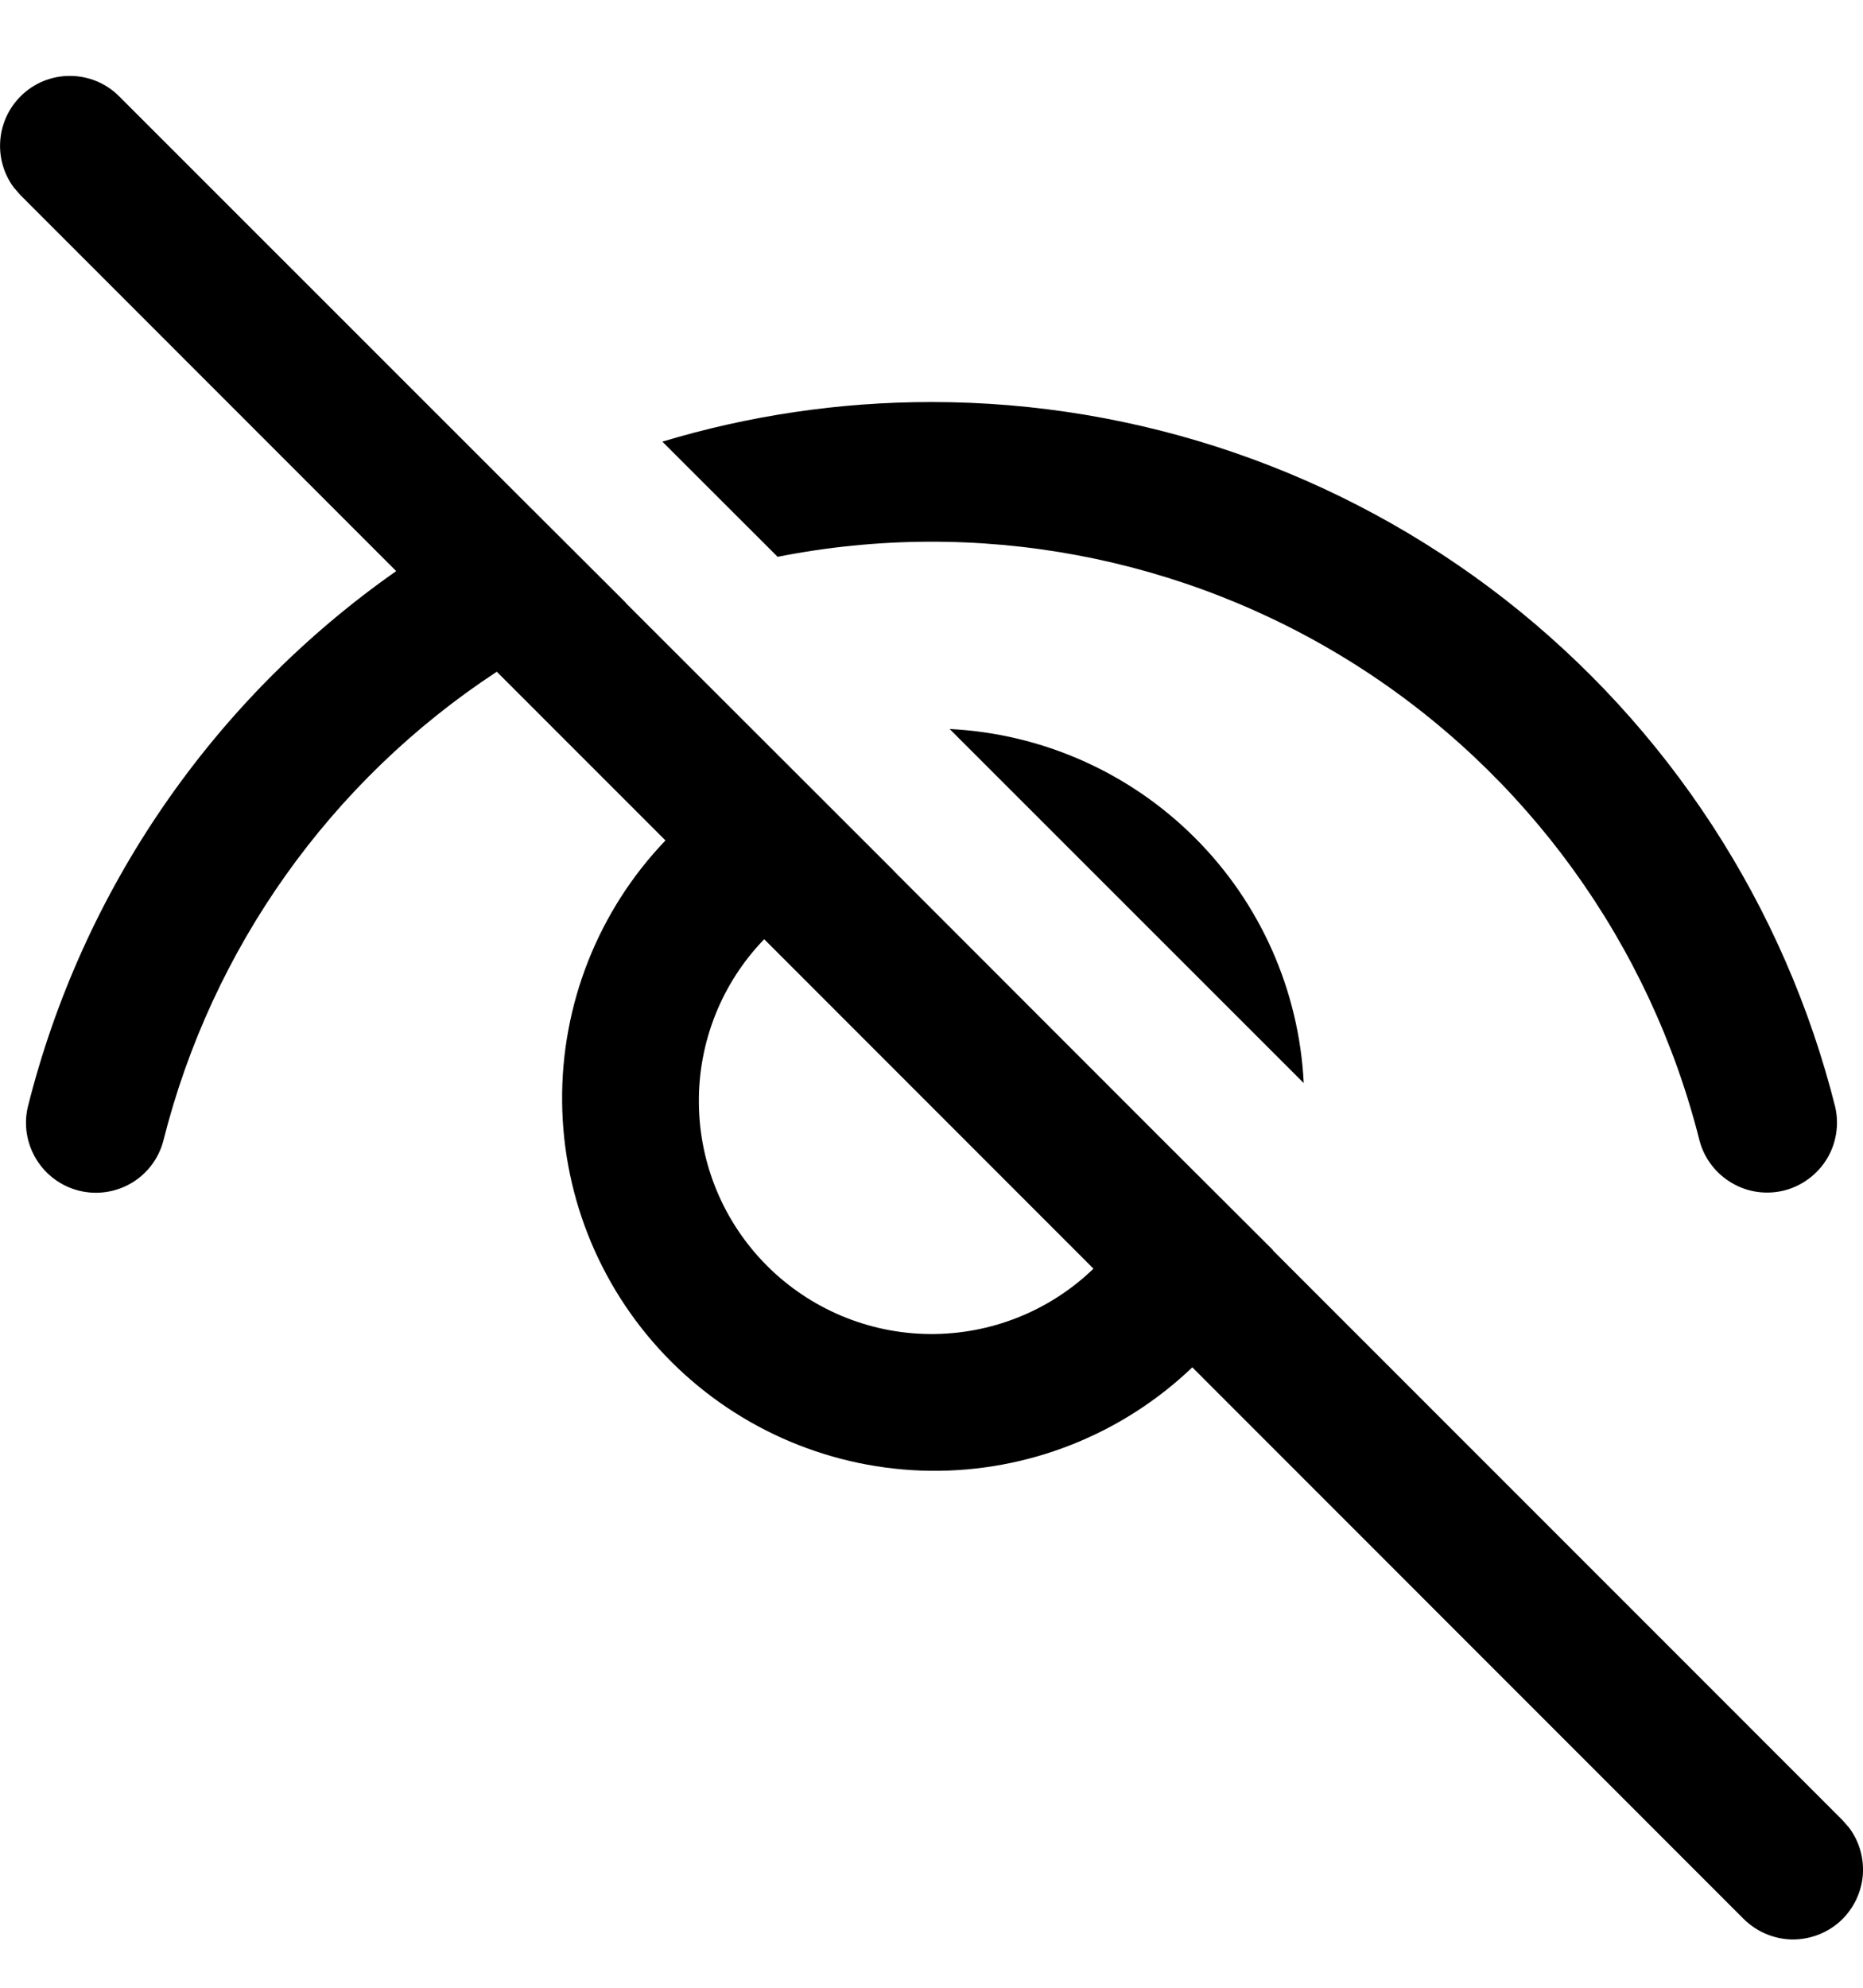 <svg width="15" height="16" viewBox="0 0 15 16" fill="none" xmlns="http://www.w3.org/2000/svg">
<path d="M0.165 0.776C0.07 0.871 0.012 0.997 0.002 1.132C-0.008 1.266 0.03 1.399 0.11 1.508L0.165 1.571L3.19 4.597C1.715 5.631 0.662 7.162 0.224 8.91C0.19 9.053 0.215 9.205 0.292 9.331C0.369 9.457 0.492 9.548 0.635 9.584C0.779 9.62 0.93 9.598 1.058 9.523C1.185 9.448 1.278 9.325 1.315 9.183C1.705 7.632 2.663 6.284 4 5.407L5.358 6.765C4.816 7.331 4.517 8.088 4.526 8.872C4.534 9.656 4.85 10.406 5.404 10.96C5.959 11.515 6.709 11.83 7.493 11.839C8.277 11.847 9.033 11.548 9.6 11.006L14.039 15.446C14.14 15.546 14.274 15.605 14.416 15.611C14.558 15.616 14.697 15.567 14.805 15.475C14.912 15.382 14.981 15.252 14.997 15.11C15.012 14.969 14.974 14.827 14.889 14.713L14.834 14.65L10.249 10.065L10.25 10.063L9.35 9.165L7.198 7.012H7.199L5.039 4.854L5.04 4.853L4.19 4.005L0.96 0.776C0.855 0.67 0.712 0.611 0.562 0.611C0.413 0.611 0.27 0.67 0.165 0.776ZM6.153 7.56L8.804 10.212C8.451 10.553 7.977 10.742 7.485 10.738C6.994 10.734 6.523 10.536 6.176 10.189C5.828 9.841 5.631 9.371 5.627 8.879C5.622 8.388 5.811 7.913 6.153 7.56ZM7.5 3.236C6.75 3.236 6.022 3.347 5.333 3.555L6.261 4.482C7.866 4.164 9.531 4.475 10.913 5.35C12.295 6.226 13.287 7.599 13.685 9.186C13.724 9.327 13.817 9.448 13.944 9.522C14.07 9.597 14.221 9.618 14.364 9.583C14.506 9.547 14.629 9.457 14.707 9.332C14.784 9.207 14.809 9.057 14.777 8.913C14.37 7.291 13.433 5.852 12.115 4.823C10.796 3.795 9.172 3.236 7.5 3.236ZM7.646 5.868L10.497 8.718C10.46 7.974 10.148 7.27 9.621 6.744C9.094 6.217 8.39 5.905 7.646 5.868Z" fill="black"/>
</svg>
